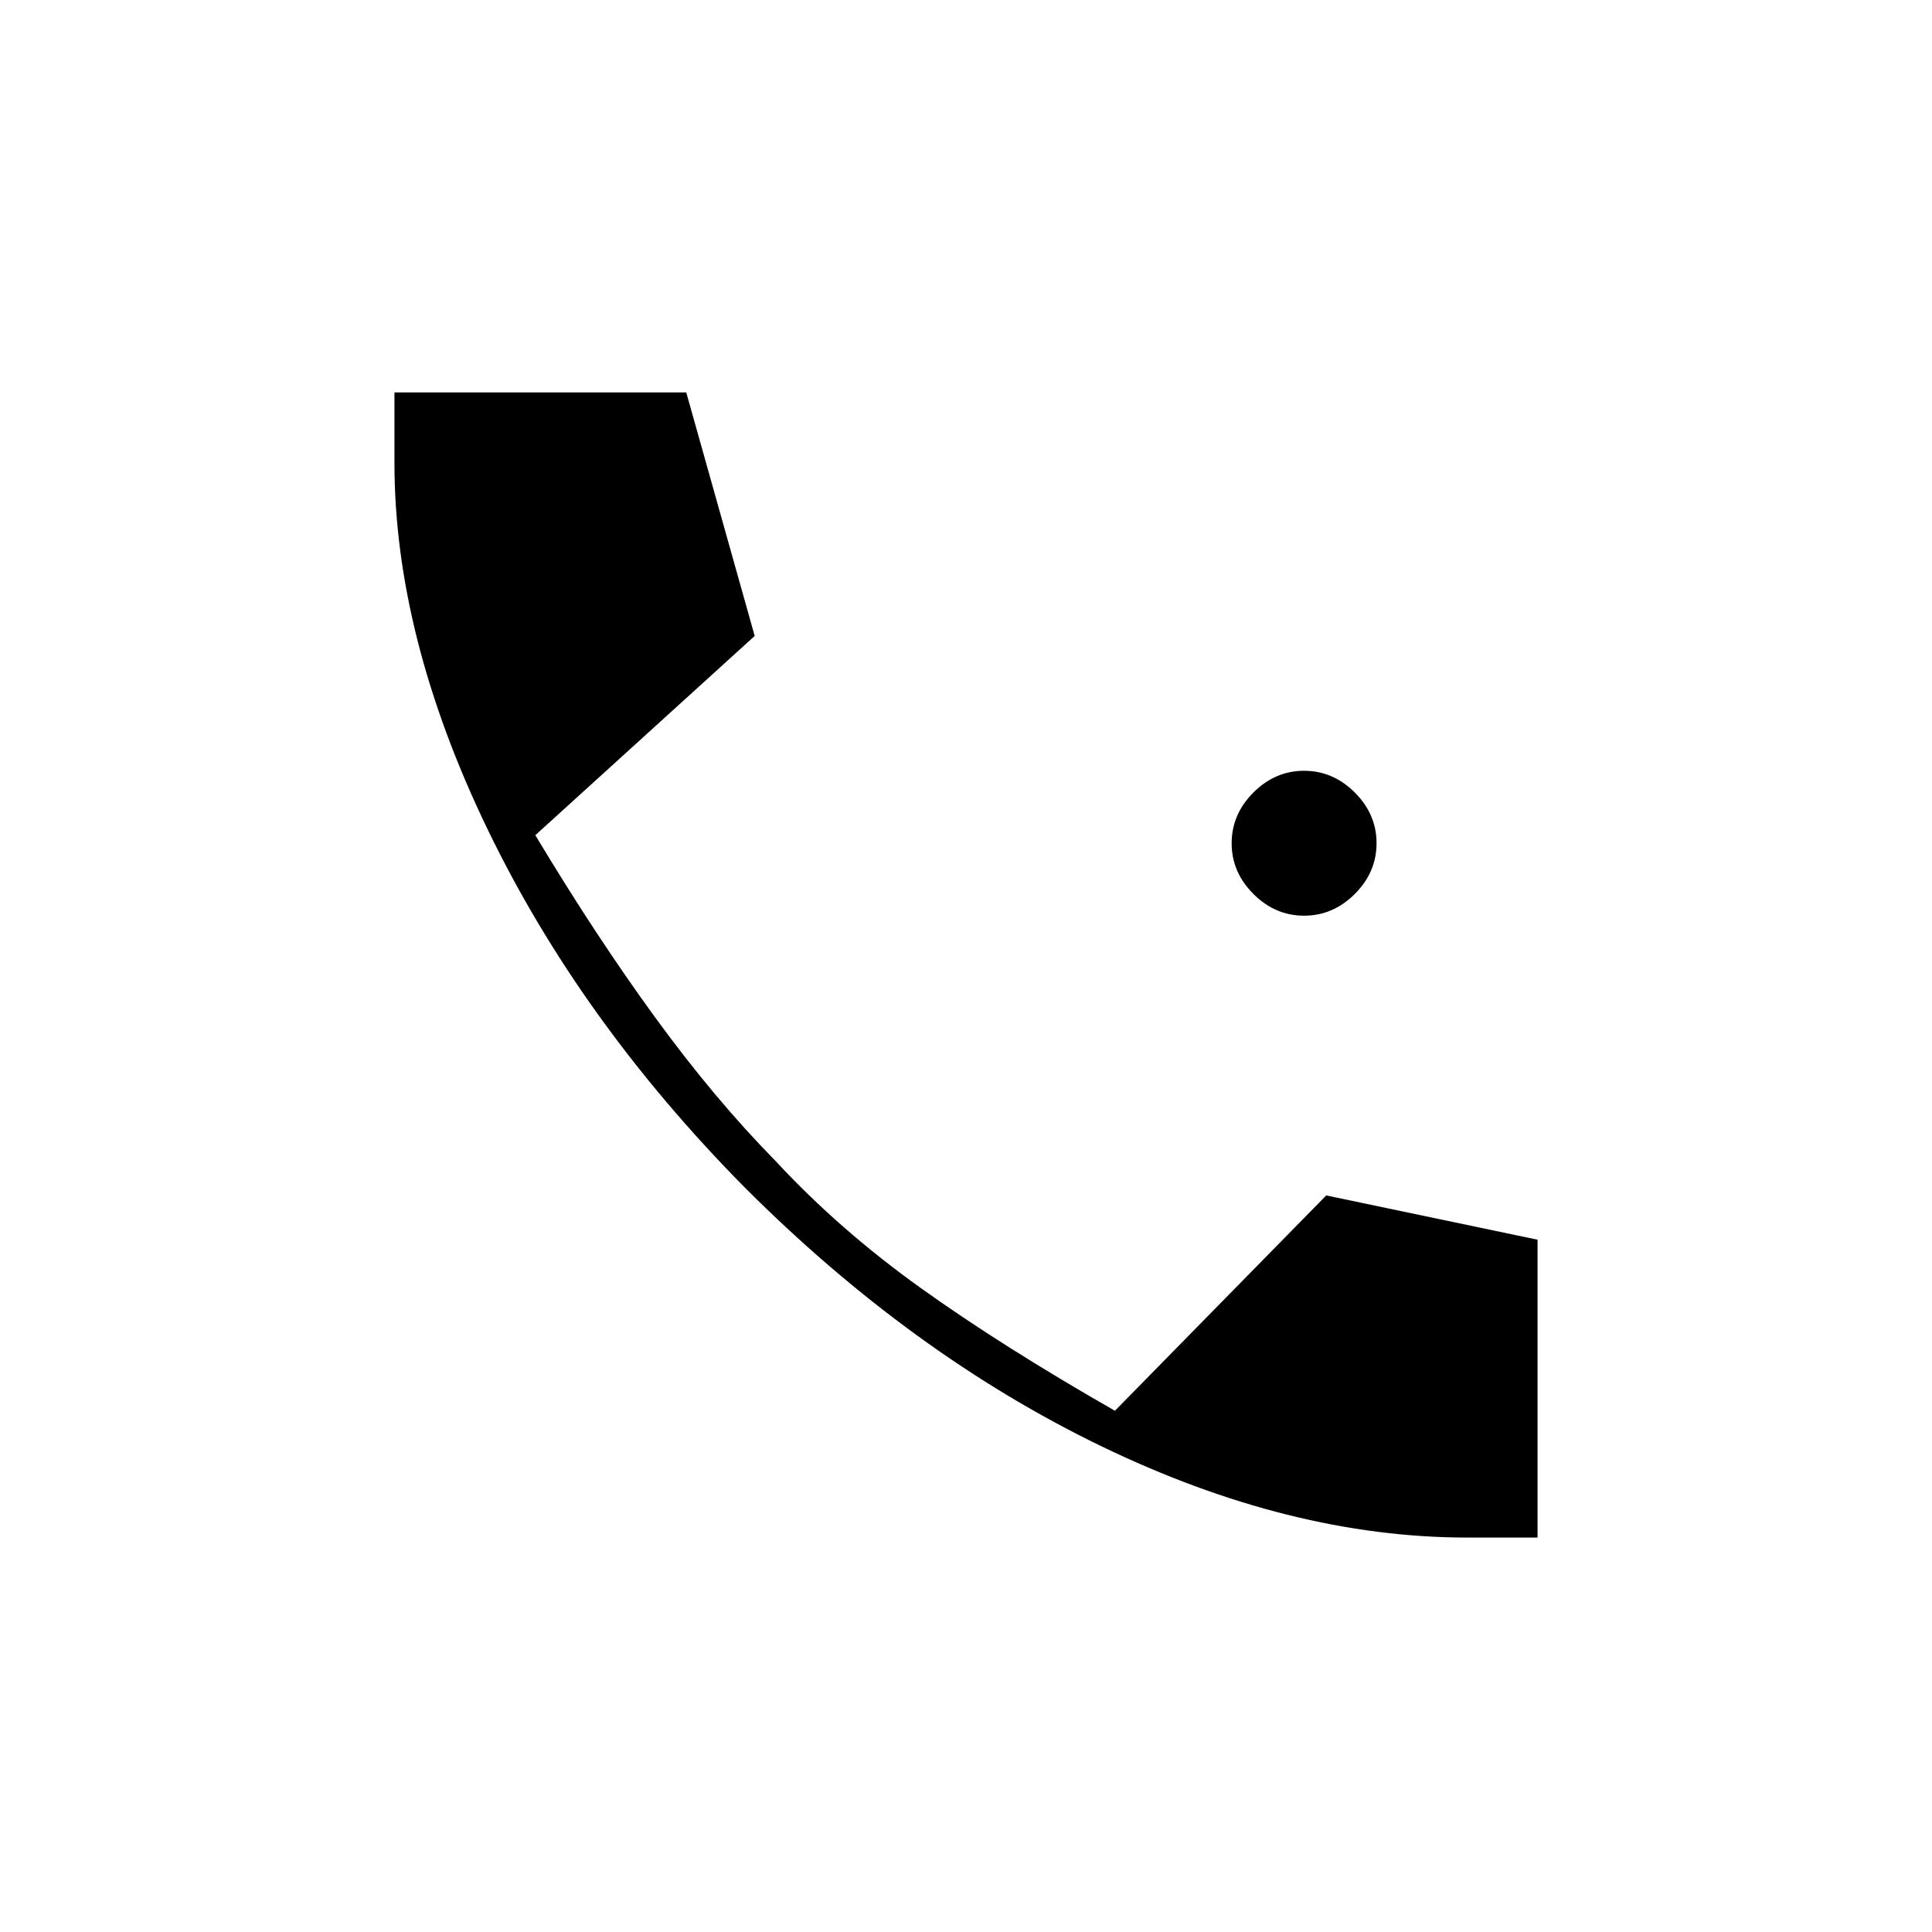 <svg xmlns="http://www.w3.org/2000/svg" height="20" viewBox="0 -960 960 960" width="20"><path d="M729-196q-88 0-182-45.5T370-370q-82-83-128-178.5T196-730v-35h145l34 121-109 99q30 50 59.5 90.5t59.95 71.48Q417-349 457.5-320t96.5 61l105-107 105 22v148h-35Zm-81-309q-14.4 0-25.2-10.8Q612-526.6 612-541q0-14.4 10.8-25.2Q633.6-577 648-577q14.4 0 25.2 10.8Q684-555.4 684-541q0 14.4-10.8 25.2Q662.4-505 648-505Z"/></svg>